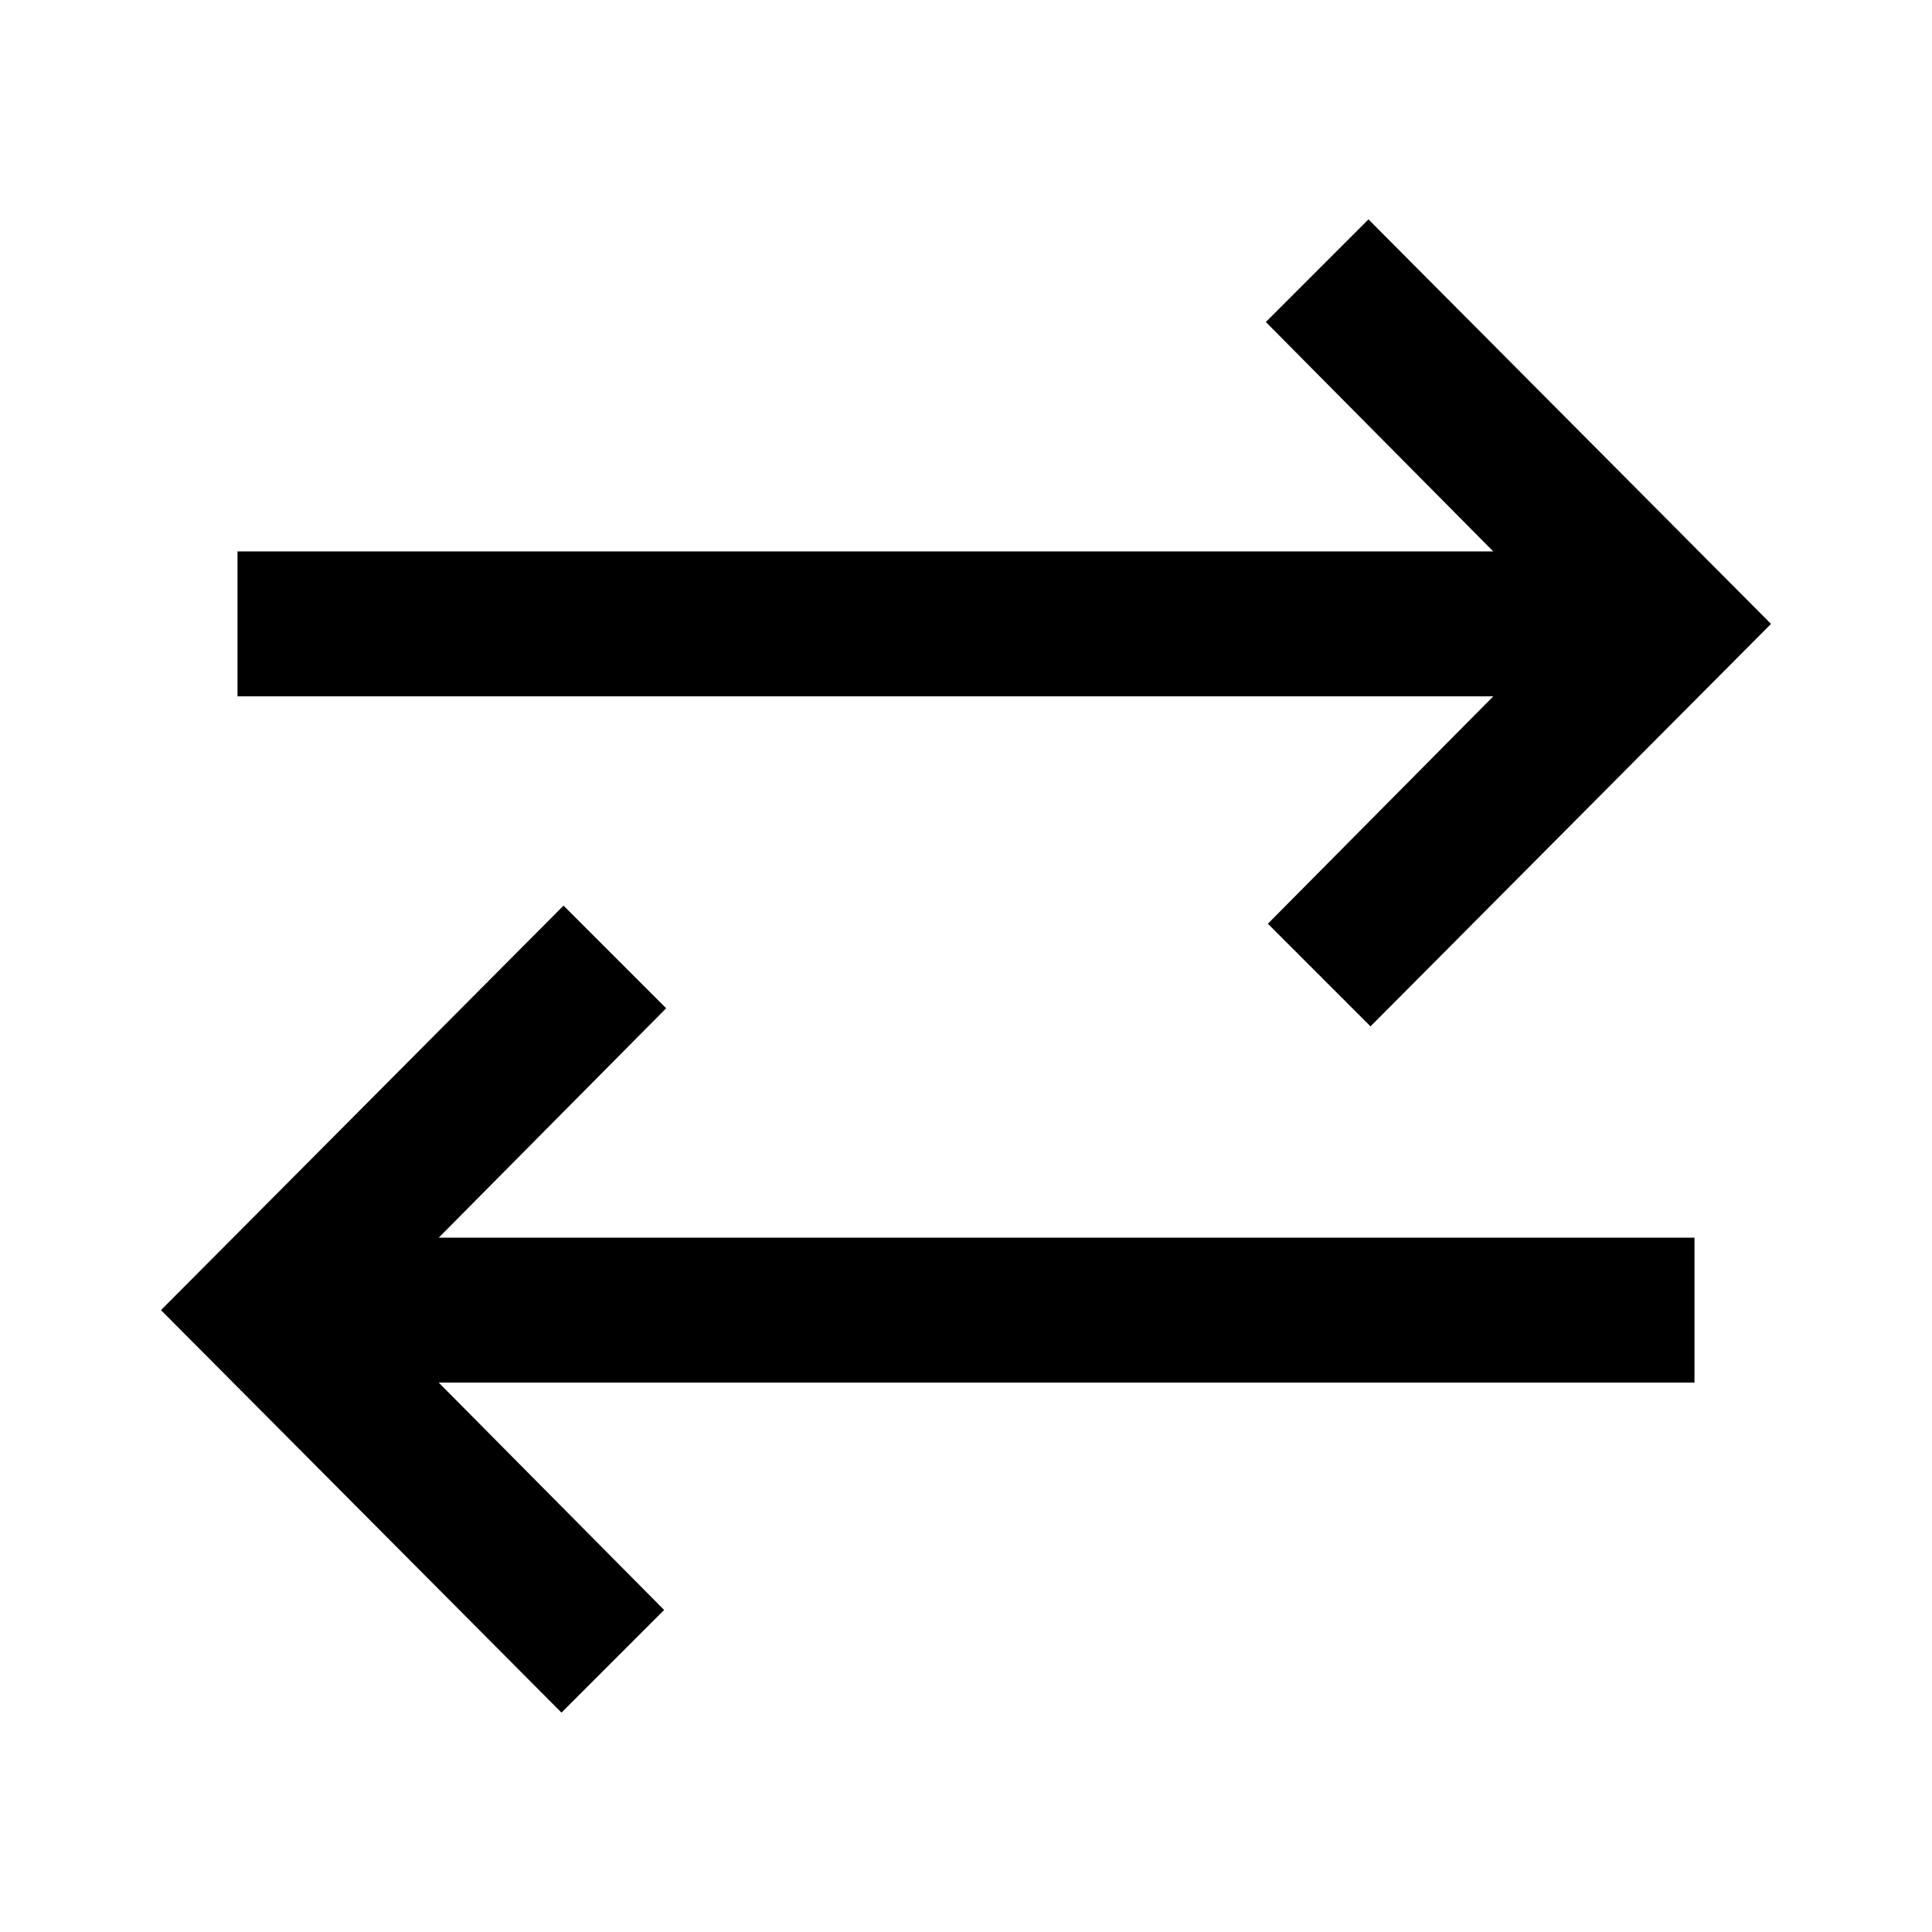 <svg xmlns="http://www.w3.org/2000/svg" height="40" width="40"><path d="M28.375 21.25 26.25 19.125 30.917 14.417H4.917V11.417H30.917L26.208 6.667L28.333 4.542L36.667 12.917ZM11.625 35.458 3.333 27.125 11.667 18.75 13.792 20.875 9.083 25.625H35.083V28.625H9.083L13.75 33.333Z"/></svg>